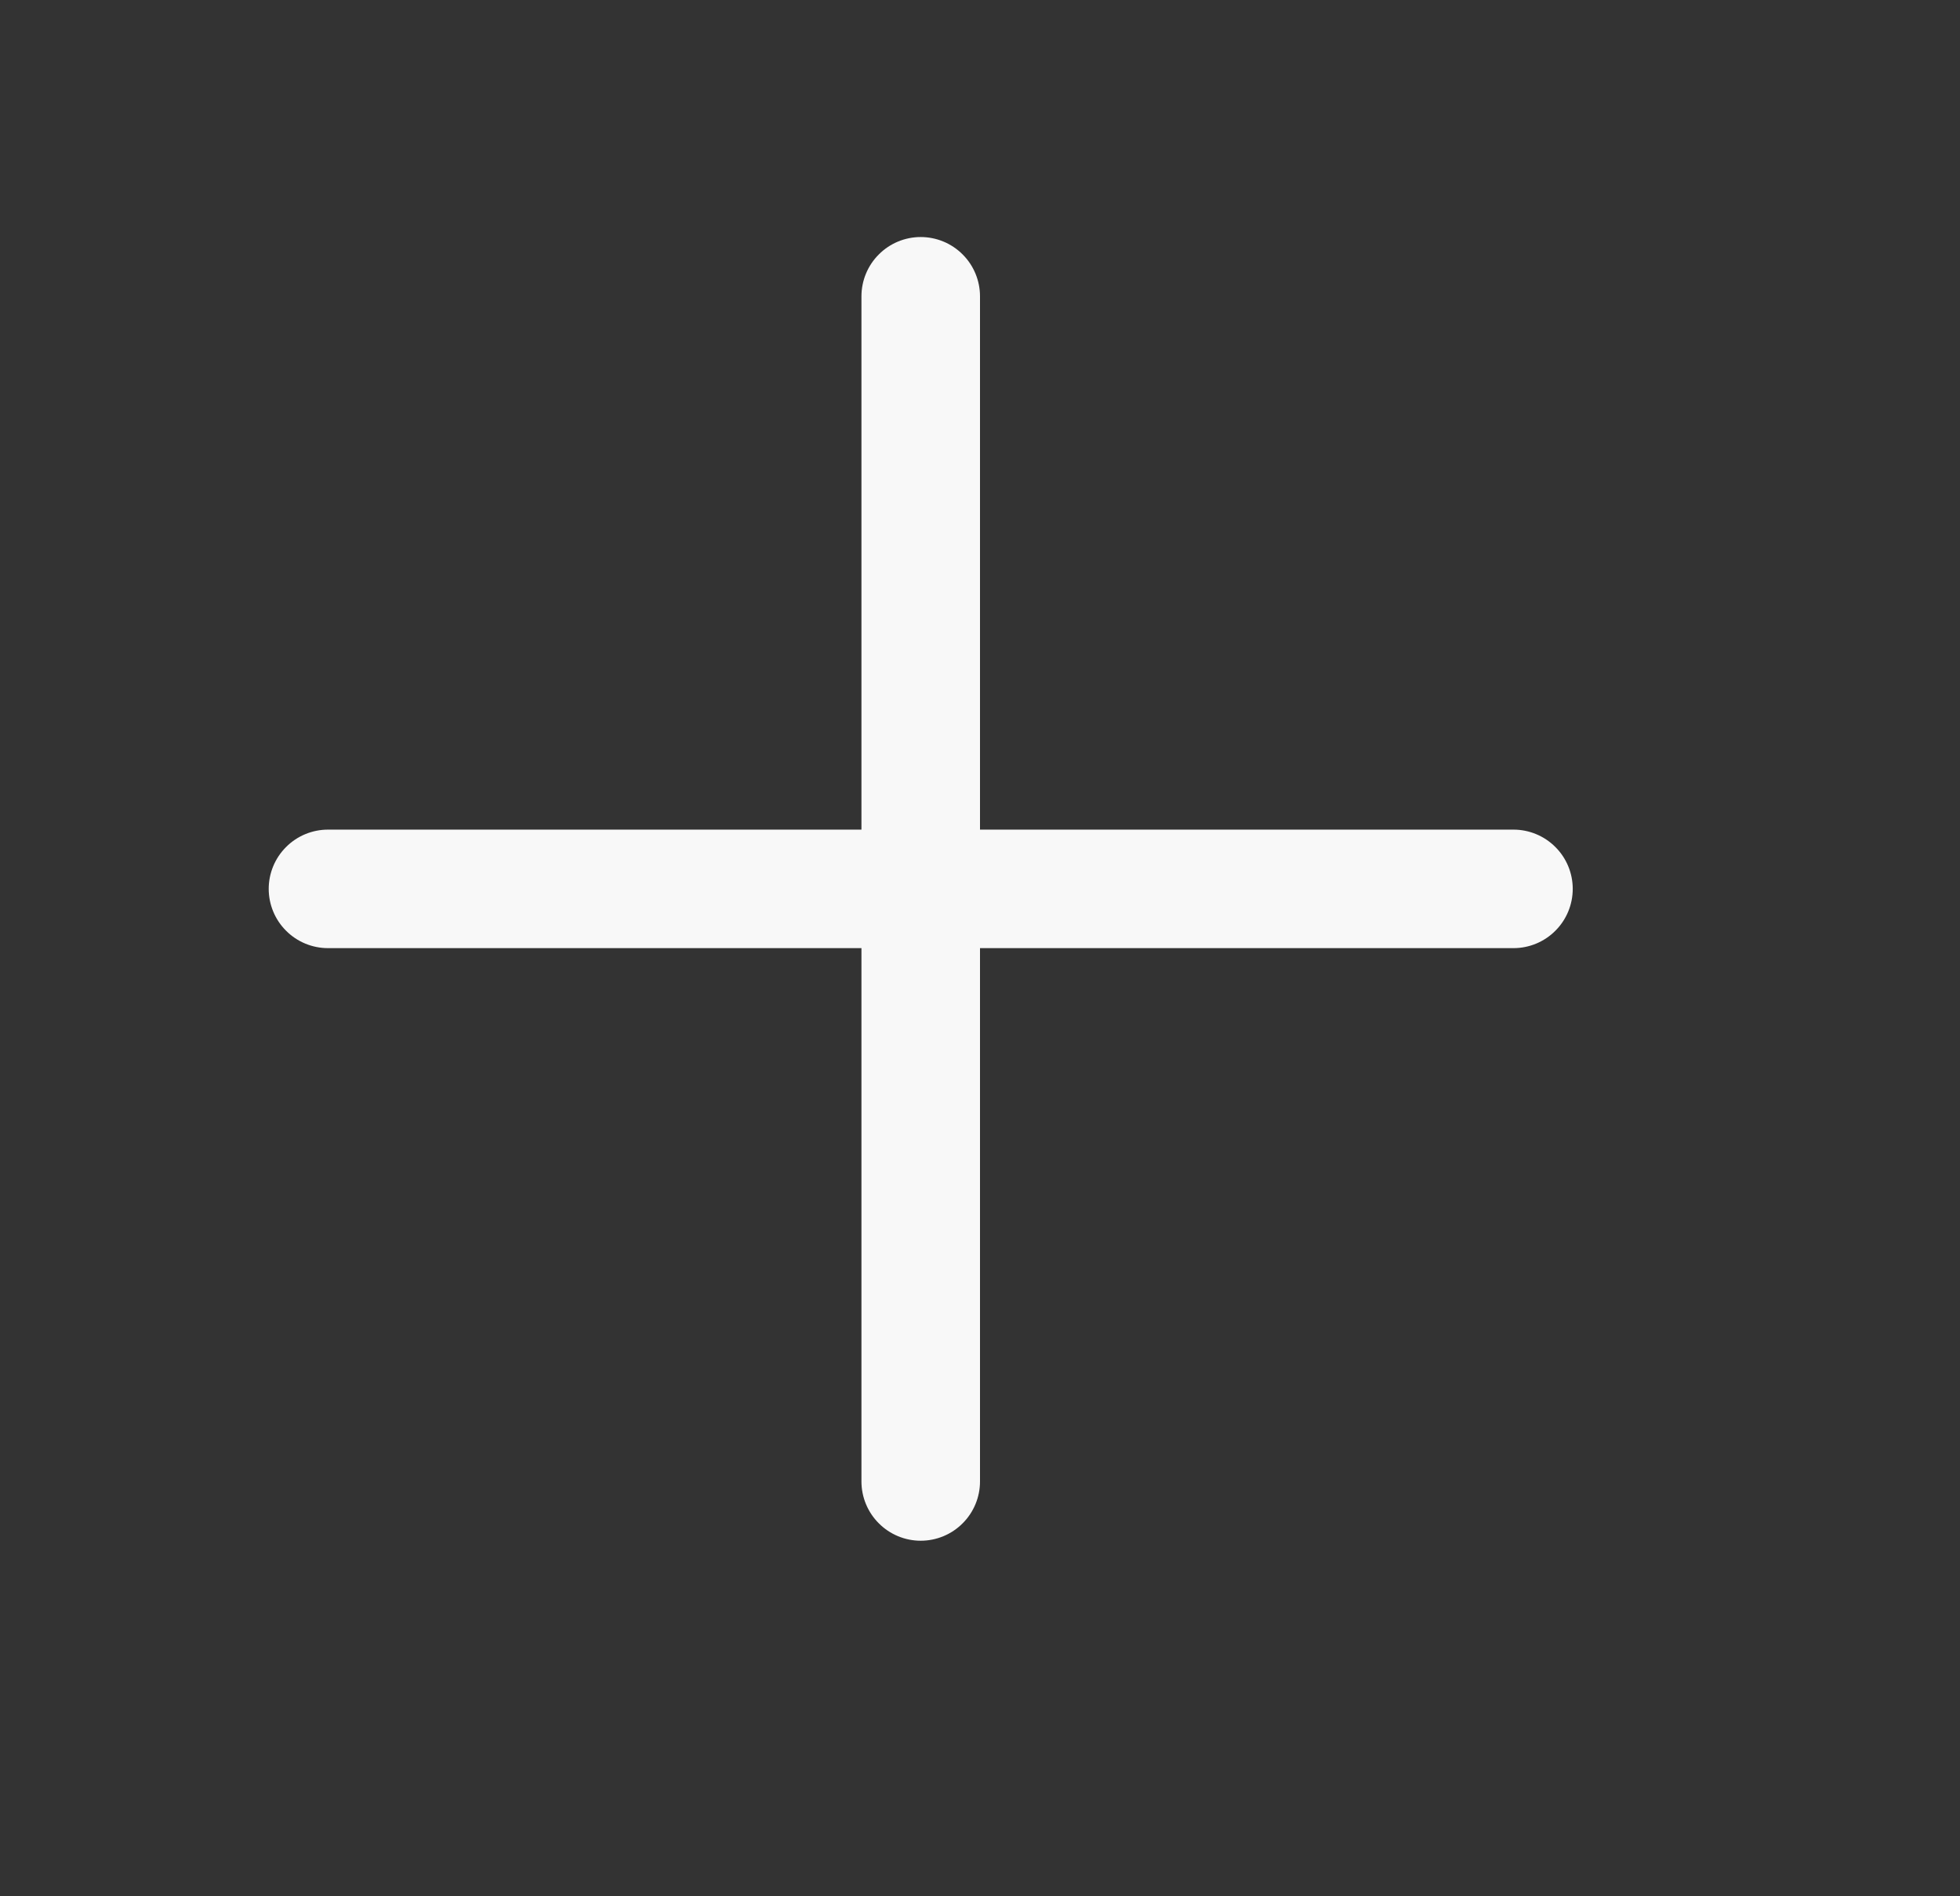 <svg width="31" height="30" viewBox="0 0 31 30" fill="none" xmlns="http://www.w3.org/2000/svg">
<rect x="0" y="0" width="31" height="30" fill="#333333" stroke="none"/>
<path d="M15.5 4.688C15.5 4.439 15.401 4.2 15.225 4.025C15.05 3.849 14.811 3.75 14.562 3.75C14.314 3.75 14.075 3.849 13.9 4.025C13.724 4.2 13.625 4.439 13.625 4.688V13.125H5.188C4.939 13.125 4.7 13.224 4.525 13.4C4.349 13.575 4.25 13.814 4.25 14.062C4.25 14.311 4.349 14.55 4.525 14.725C4.7 14.901 4.939 15 5.188 15H13.625V23.438C13.625 23.686 13.724 23.925 13.9 24.1C14.075 24.276 14.314 24.375 14.562 24.375C14.811 24.375 15.05 24.276 15.225 24.1C15.401 23.925 15.5 23.686 15.5 23.438V15H23.938C24.186 15 24.425 14.901 24.6 14.725C24.776 14.55 24.875 14.311 24.875 14.062C24.875 13.814 24.776 13.575 24.6 13.4C24.425 13.224 24.186 13.125 23.938 13.125H15.5V4.688Z" fill="#F8F8F8"/>
</svg>
